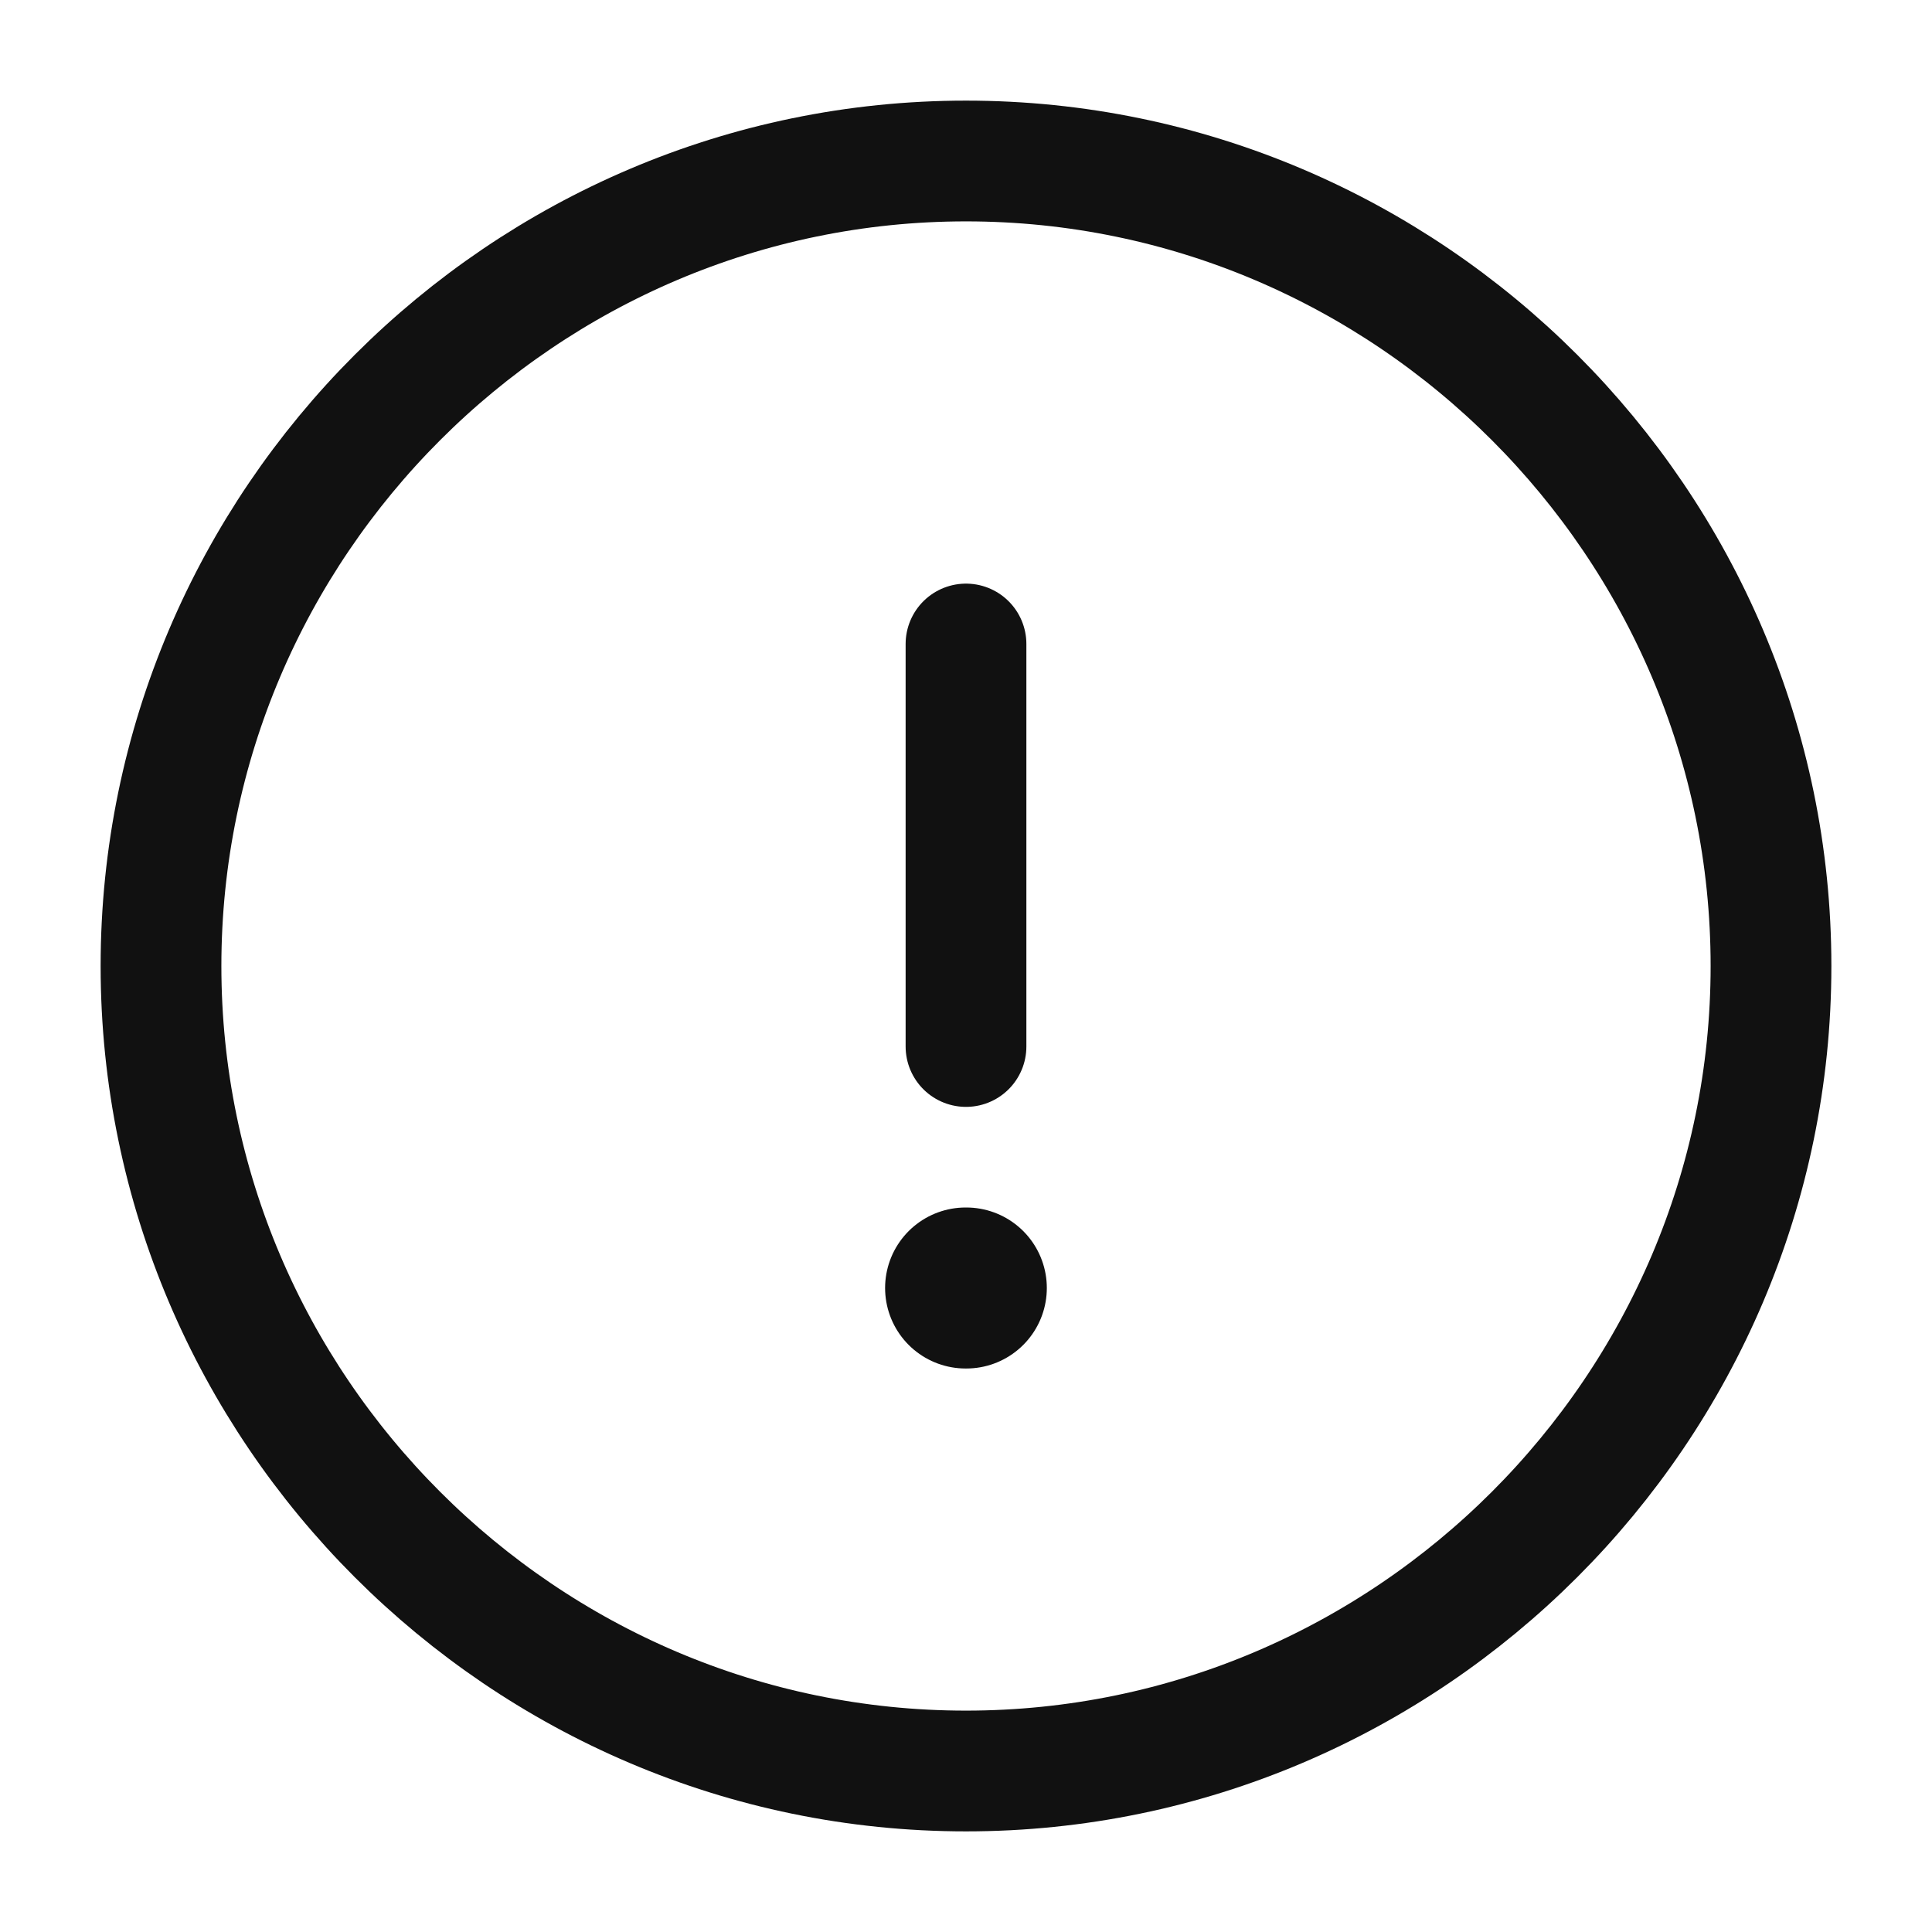 <svg width="24" height="24" viewBox="0 0 24 24" fill="none" xmlns="http://www.w3.org/2000/svg">
<path d="M12 22C17.5 22 22 17.5 22 12C22 6.5 17.5 2 12 2C6.5 2 2 6.5 2 12C2 17.5 6.5 22 12 22Z" stroke="#111111" stroke-width="1.5" stroke-linecap="round" stroke-linejoin="round"/>
<path d="M12 8V13" stroke="#111111" stroke-width="1.5" stroke-linecap="round" stroke-linejoin="round"/>
<path d="M11.995 16H12.004" stroke="#111111" stroke-width="2" stroke-linecap="round" stroke-linejoin="round"/>
</svg>
